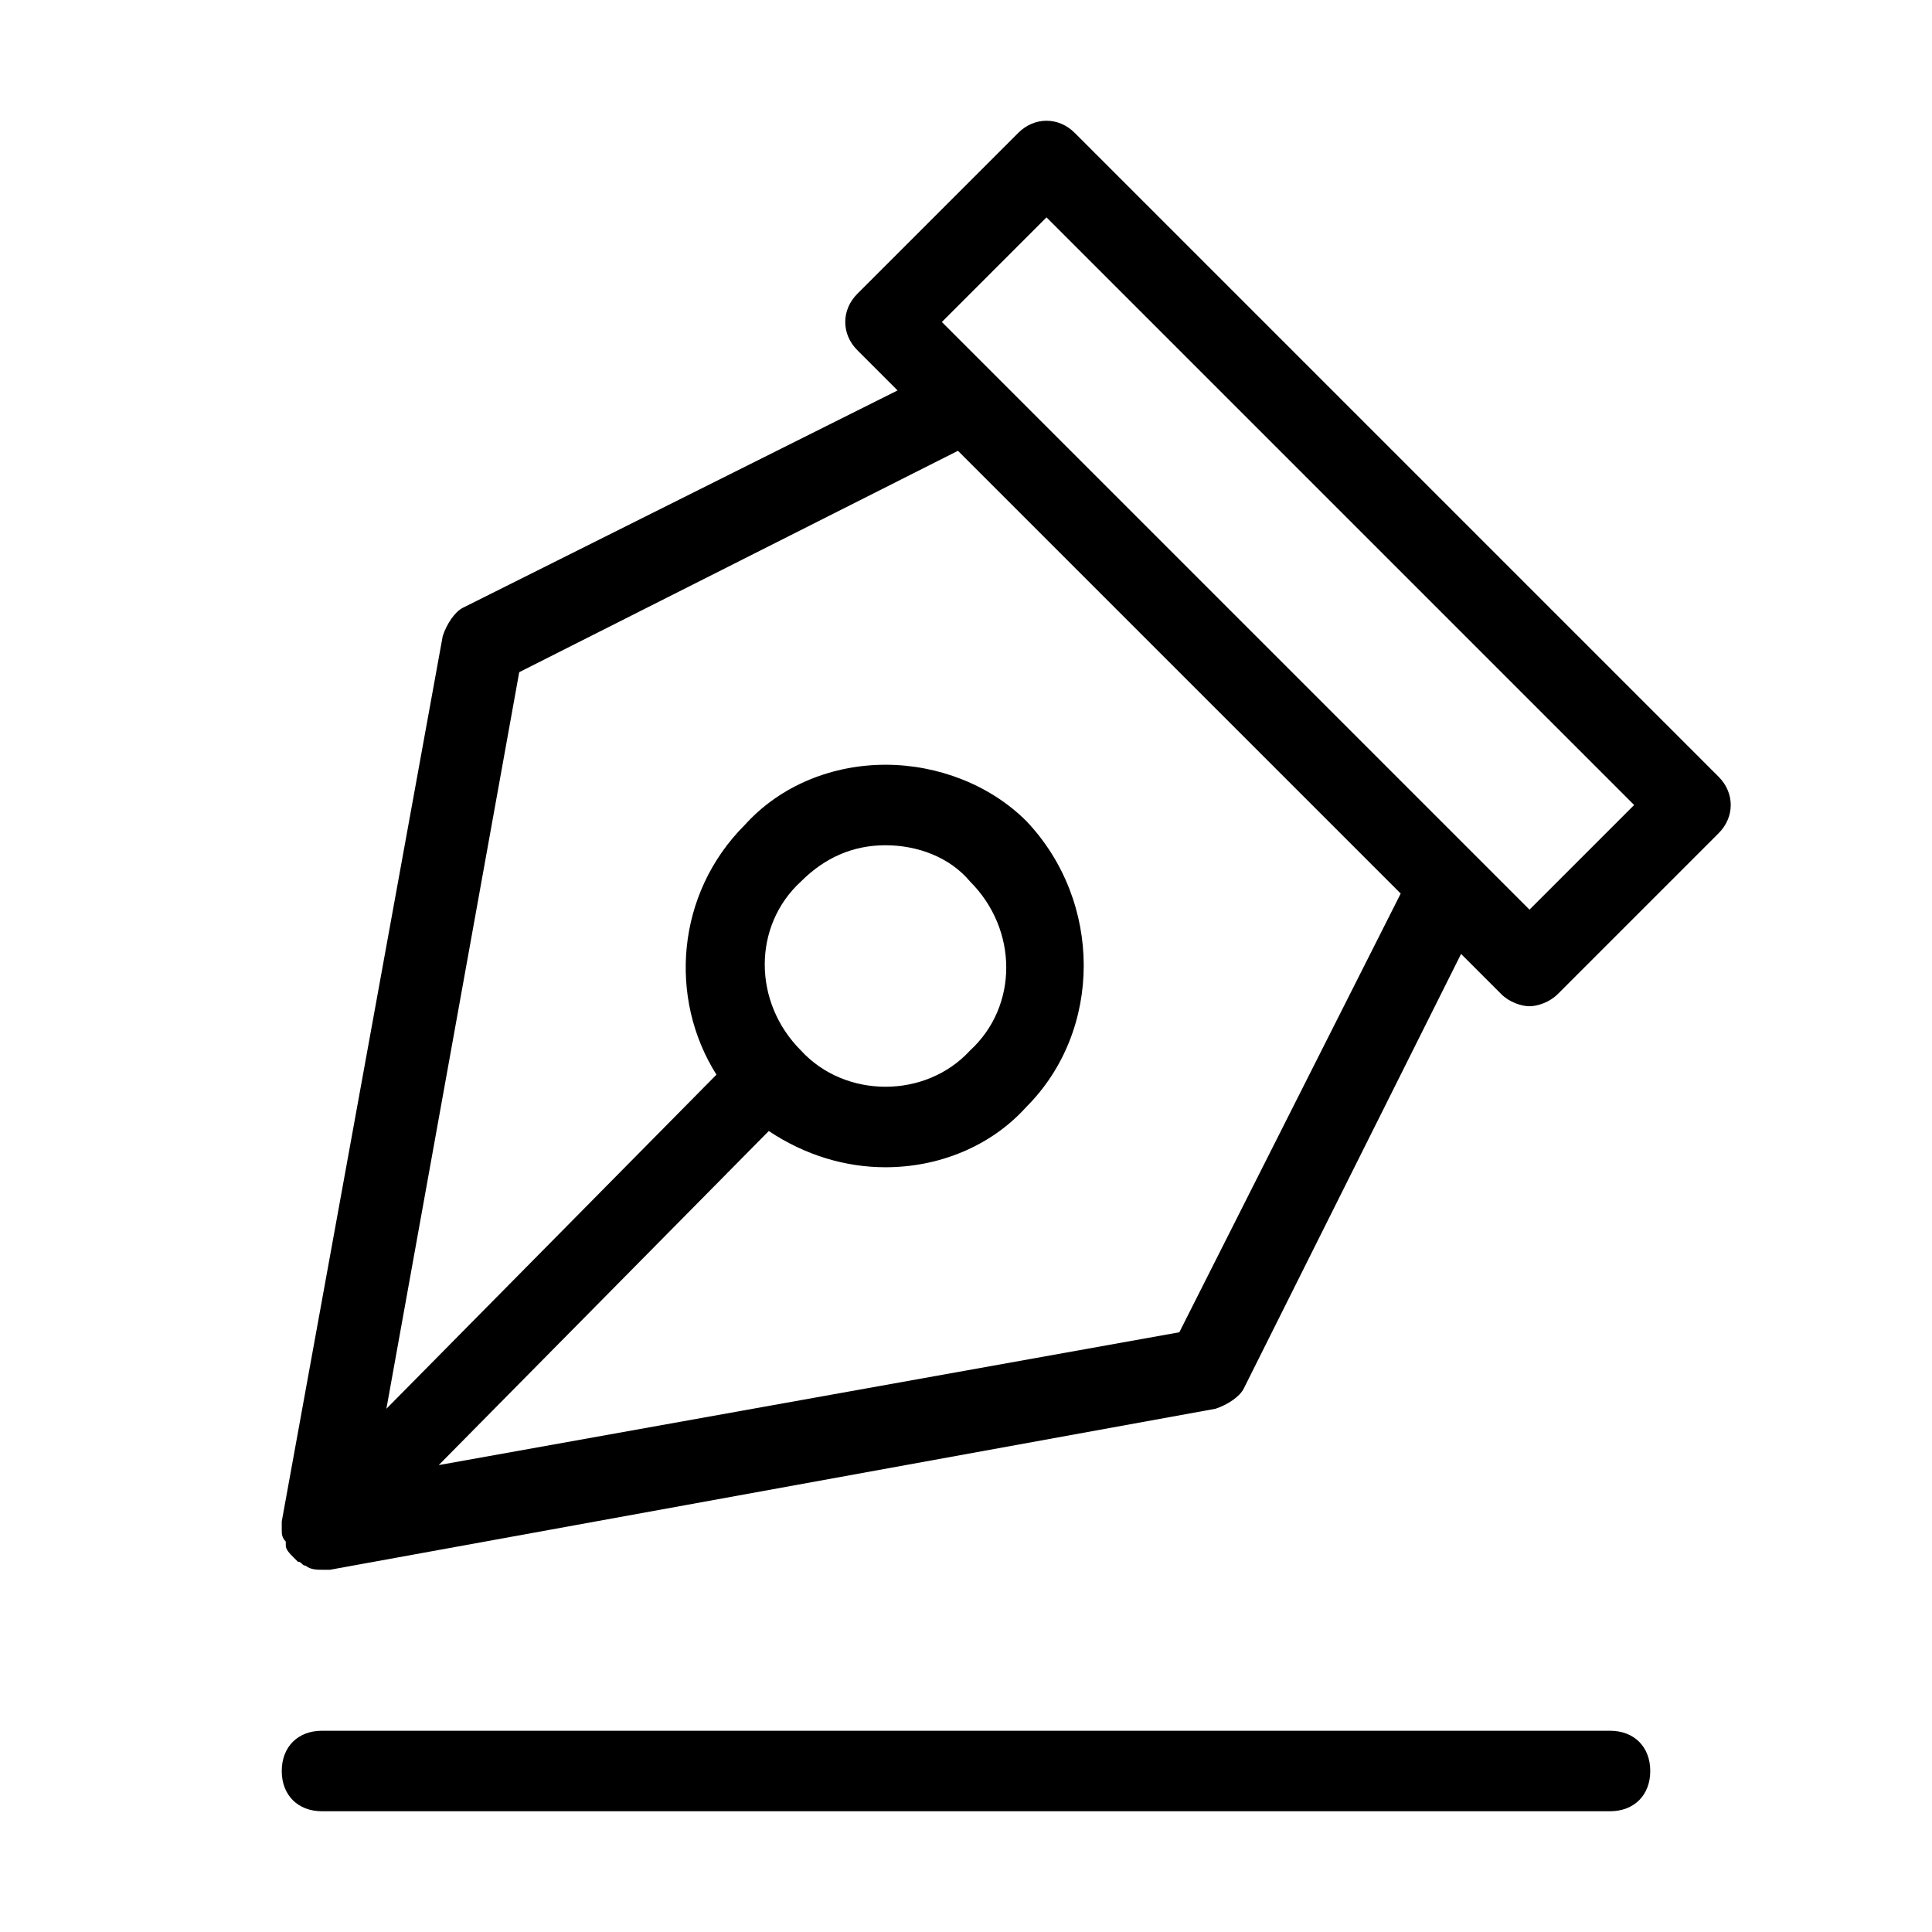 <?xml version="1.0" encoding="utf-8"?>
<!-- Generator: Adobe Illustrator 19.1.0, SVG Export Plug-In . SVG Version: 6.00 Build 0)  -->
<!DOCTYPE svg PUBLIC "-//W3C//DTD SVG 1.1//EN" "http://www.w3.org/Graphics/SVG/1.1/DTD/svg11.dtd">
<svg version="1.1" id="Layer_1" xmlns="http://www.w3.org/2000/svg" xmlns:xlink="http://www.w3.org/1999/xlink" x="0px" y="0px"
	 width="48px" height="48px" viewBox="0 0 48 48" enable-background="new 0 0 48 48" xml:space="preserve">
<path d="M11,15.8l-4,22c0,0,0,0.1,0,0.1c0,0,0,0,0,0.1c0,0.1,0,0.2,0.1,0.3c0,0,0,0,0,0.1c0,0.1,0.1,0.2,0.2,0.3c0,0,0,0,0,0
	c0,0,0,0,0,0c0,0,0.1,0.1,0.1,0.1c0.1,0,0.1,0.1,0.2,0.1C7.7,39,7.9,39,8,39c0.1,0,0.1,0,0.2,0l22-4c0.3-0.1,0.6-0.3,0.7-0.5
	l5.4-10.8l1,1c0.2,0.2,0.5,0.3,0.7,0.3s0.5-0.1,0.7-0.3l4-4c0.4-0.4,0.4-1,0-1.4l-16-16c-0.4-0.4-1-0.4-1.4,0l-4,4
	c-0.4,0.4-0.4,1,0,1.4l1,1l-10.8,5.4C11.3,15.2,11.1,15.5,11,15.8z M26,5.4L40.6,20L38,22.6L23.4,8L26,5.4z M23.8,11.2l11,11
	l-5.5,10.9l-18.4,3.3l8.2-8.3C20,28.7,21,29,22,29c1.3,0,2.6-0.5,3.5-1.5c1.9-1.9,1.9-5.1,0-7.1C24.6,19.5,23.3,19,22,19
	s-2.6,0.5-3.5,1.5c-1.7,1.7-1.9,4.3-0.7,6.2L9.6,35l3.3-18.3L23.8,11.2z M19.9,26.1c-1.2-1.2-1.2-3.1,0-4.2c0.6-0.6,1.3-0.9,2.1-0.9
	s1.6,0.3,2.1,0.9c1.2,1.2,1.2,3.1,0,4.2C23,27.3,21,27.3,19.9,26.1z"/>
<path d="M8,45h32c0.6,0,1-0.4,1-1s-0.4-1-1-1H8c-0.6,0-1,0.4-1,1S7.4,45,8,45z"/>
</svg>
